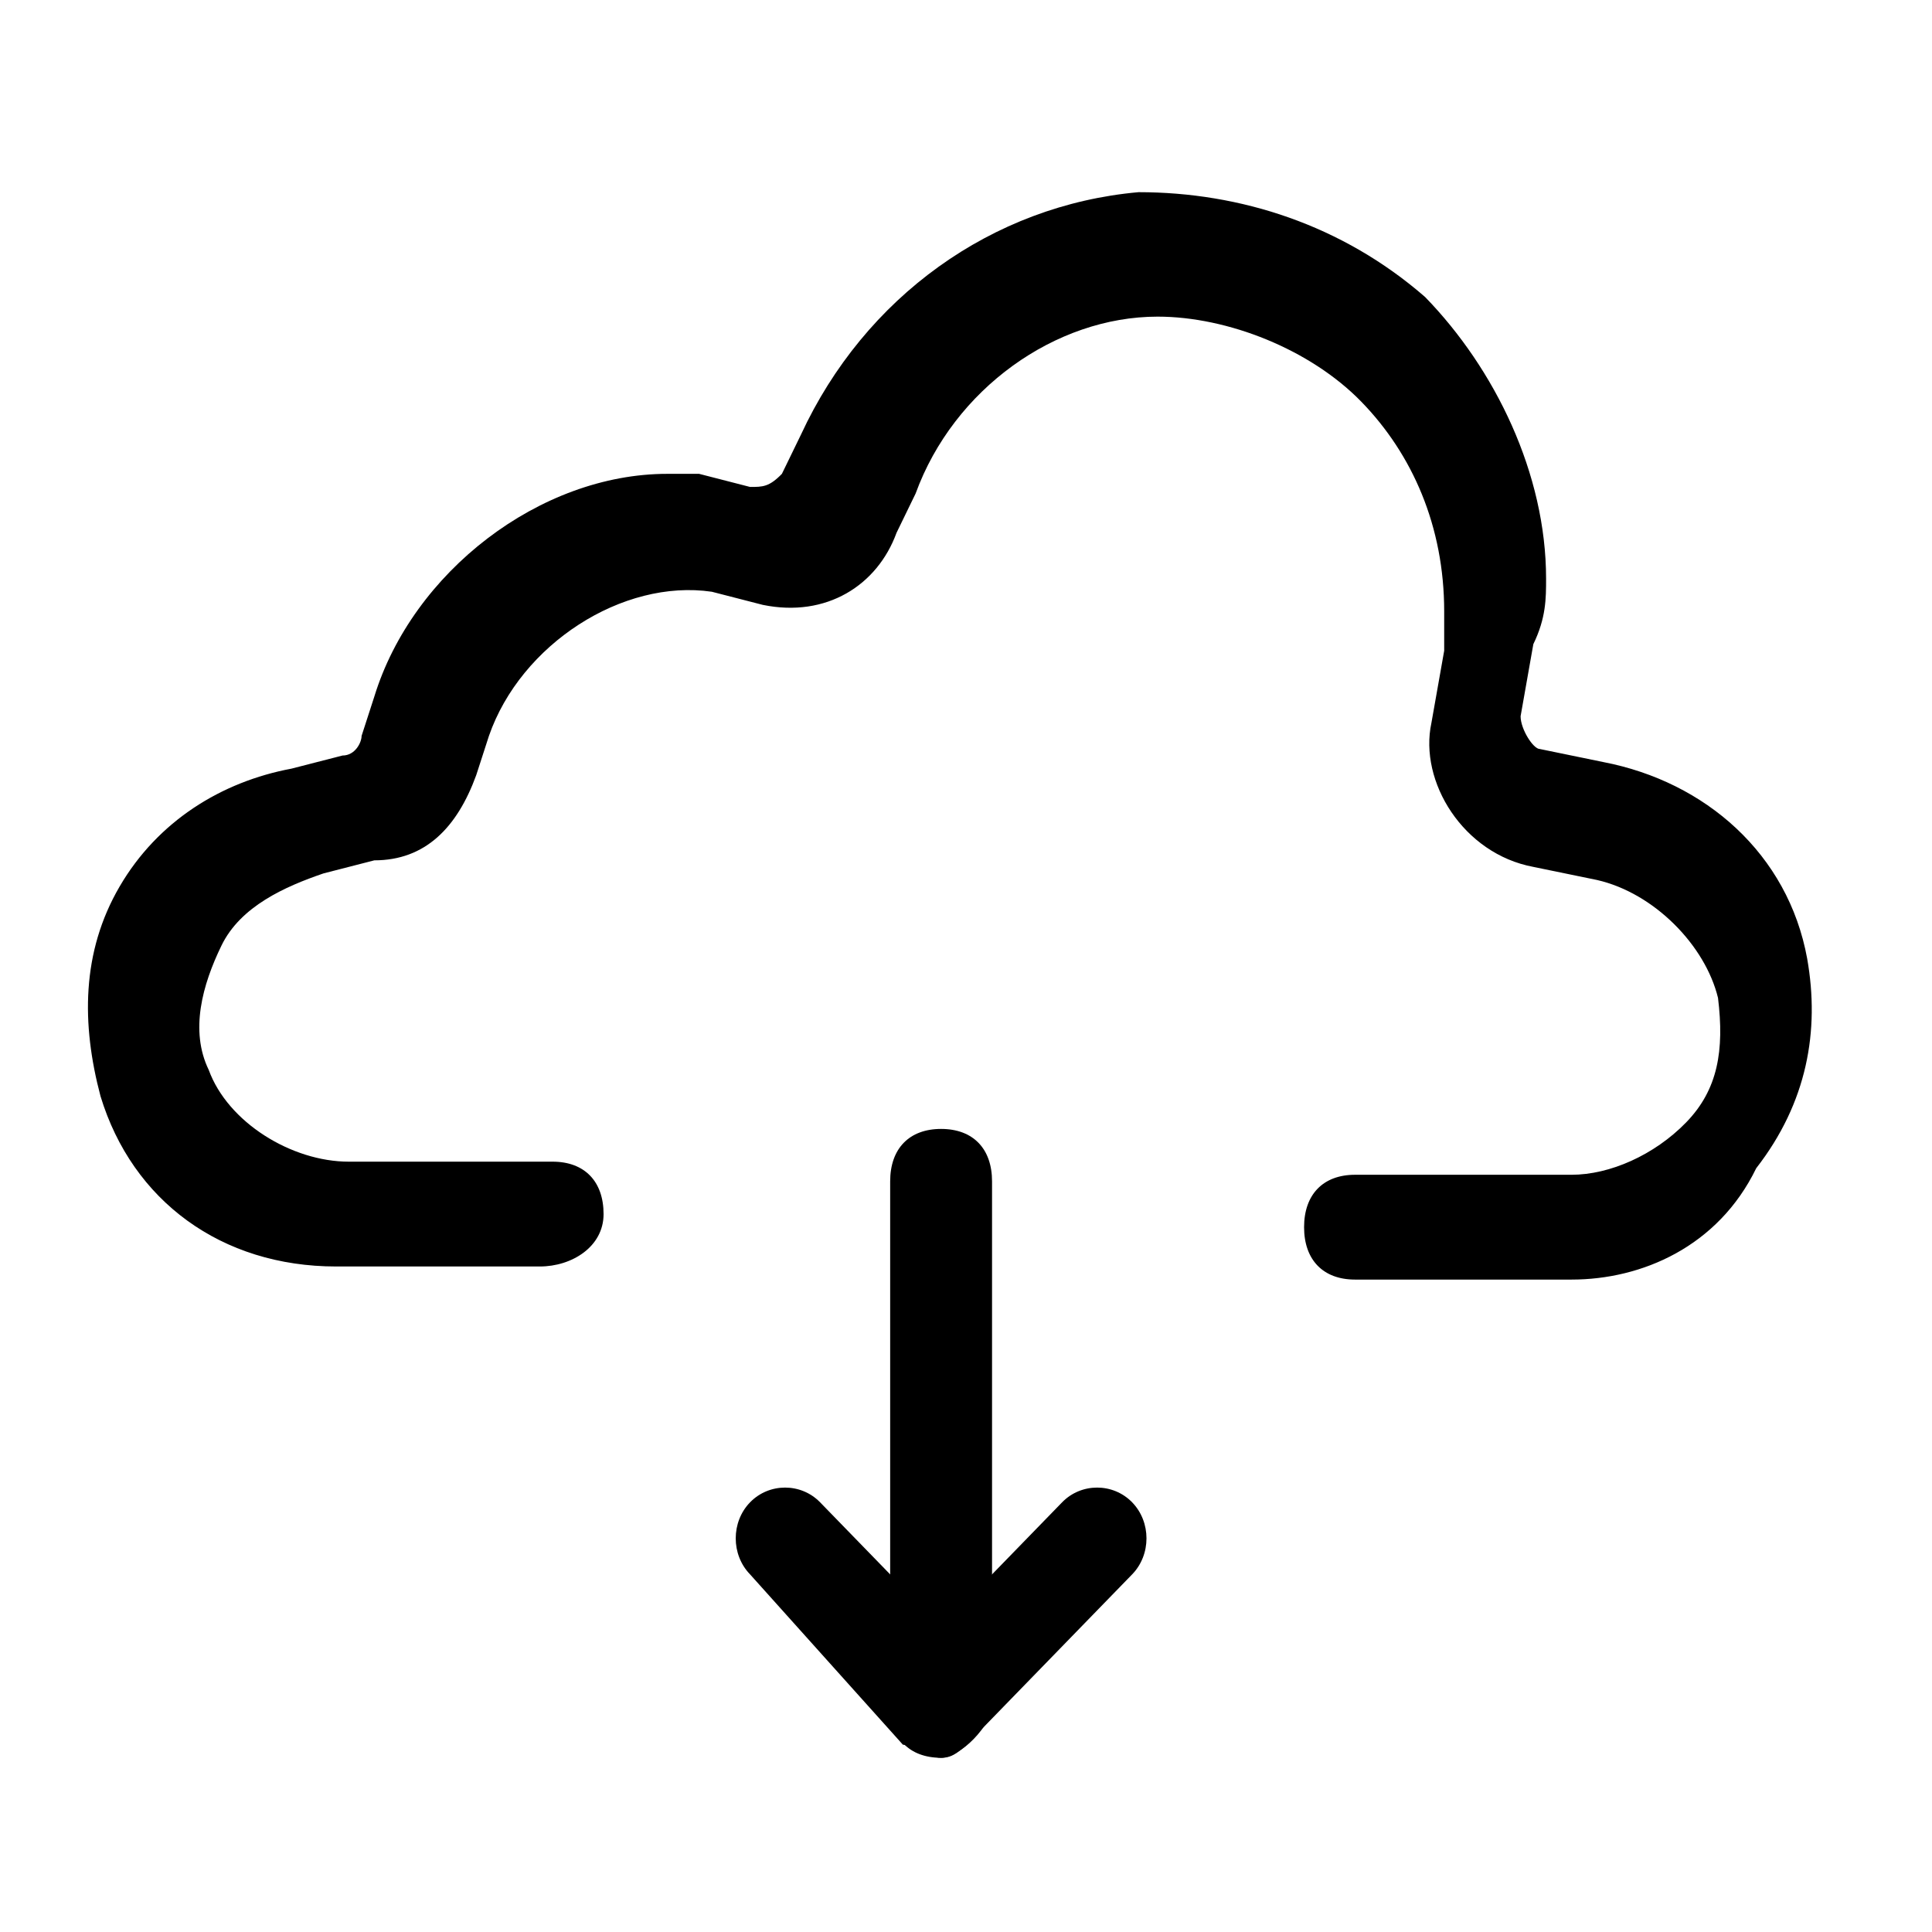 <?xml version="1.0" encoding="UTF-8" standalone="no"?>
<svg width="100px" height="100px" viewBox="0 0 100 100" version="1.1" xmlns="http://www.w3.org/2000/svg" xmlns:xlink="http://www.w3.org/1999/xlink">
    <!-- Generator: Sketch 3.7.1 (28215) - http://www.bohemiancoding.com/sketch -->
    <title>downlaod-icon-blk</title>
    <desc>Created with Sketch.</desc>
    <defs></defs>
    <g id="Icons/Font" stroke="none" stroke-width="1" fill="none" fill-rule="evenodd">
        <g id="downlaod-icon-blk" fill="#000000">
            <g id="Group" transform="translate(4, 9)">
                <path d="M66.136,57.231 C64.488,57.231 63.499,56.214 63.499,54.519 C63.499,52.823 64.488,51.806 66.136,51.806 L77.343,51.806 C79.321,51.806 81.628,50.789 83.276,49.094 C84.924,47.398 85.254,45.364 84.924,42.651 C84.265,39.939 81.628,37.226 78.661,36.548 L75.365,35.87 C71.74,35.192 69.432,31.462 70.091,28.411 L70.751,24.681 L70.751,22.647 C70.751,18.239 69.103,14.509 66.466,11.797 C63.829,9.084 59.544,7.389 55.918,7.389 C50.644,7.389 45.37,11.118 43.393,16.543 L42.404,18.578 C41.415,21.29 38.778,22.986 35.482,22.308 L32.845,21.629 C28.23,20.951 22.956,24.342 21.308,29.089 L20.649,31.123 C19.66,33.836 18.012,35.531 15.375,35.531 L12.738,36.209 C10.761,36.887 8.453,37.905 7.465,39.939 C6.476,41.973 5.816,44.347 6.805,46.381 C7.794,49.094 11.09,51.128 14.057,51.128 L24.605,51.128 C26.253,51.128 27.241,52.145 27.241,53.841 C27.241,55.536 25.593,56.553 23.945,56.553 L13.398,56.553 C7.465,56.553 2.85,53.162 1.202,47.737 C0.213,44.008 0.213,40.278 2.191,36.887 C4.168,33.497 7.465,31.462 11.09,30.784 L13.727,30.106 C14.386,30.106 14.716,29.428 14.716,29.089 L15.375,27.054 C17.353,20.612 23.945,15.526 30.538,15.526 L32.186,15.526 L34.823,16.204 C35.482,16.204 35.811,16.204 36.471,15.526 L37.46,13.492 C40.756,6.372 47.348,1.625 54.929,0.947 C60.203,0.947 65.477,2.642 69.762,6.372 C73.388,10.101 76.025,15.526 76.025,20.951 C76.025,21.969 76.025,22.986 75.365,24.342 L74.706,28.072 C74.706,28.75 75.365,29.767 75.695,29.767 L78.991,30.445 C84.265,31.462 88.55,35.192 89.539,40.617 C90.198,44.347 89.539,48.076 86.902,51.467 C84.924,55.536 80.969,57.231 77.343,57.231 L66.136,57.231 Z" id="Shape"></path>
                <g transform="translate(33.978, 49.094)" id="Shape">
                    <path d="M8.756,32.211 L0.845,23.395 C-0.144,22.378 -0.144,20.683 0.845,19.666 C1.834,18.649 3.482,18.649 4.471,19.666 L10.733,26.108 L16.996,19.666 C17.985,18.649 19.633,18.649 20.622,19.666 C21.611,20.683 21.611,22.378 20.622,23.395 L12.711,31.533 C11.722,32.55 11.393,32.889 10.733,32.889 C10.074,32.889 9.085,32.211 8.756,32.211 Z"></path>
                    <path d="M10.733,32.889 C9.085,32.889 8.097,31.872 8.097,30.177 L8.097,3.052 C8.097,1.356 9.085,0.339 10.733,0.339 C12.382,0.339 13.37,1.356 13.37,3.052 L13.37,30.177 C13.37,31.194 11.722,32.889 10.733,32.889 L10.733,32.889 Z"></path>
                </g>
            </g>
        </g>
    </g>
</svg>